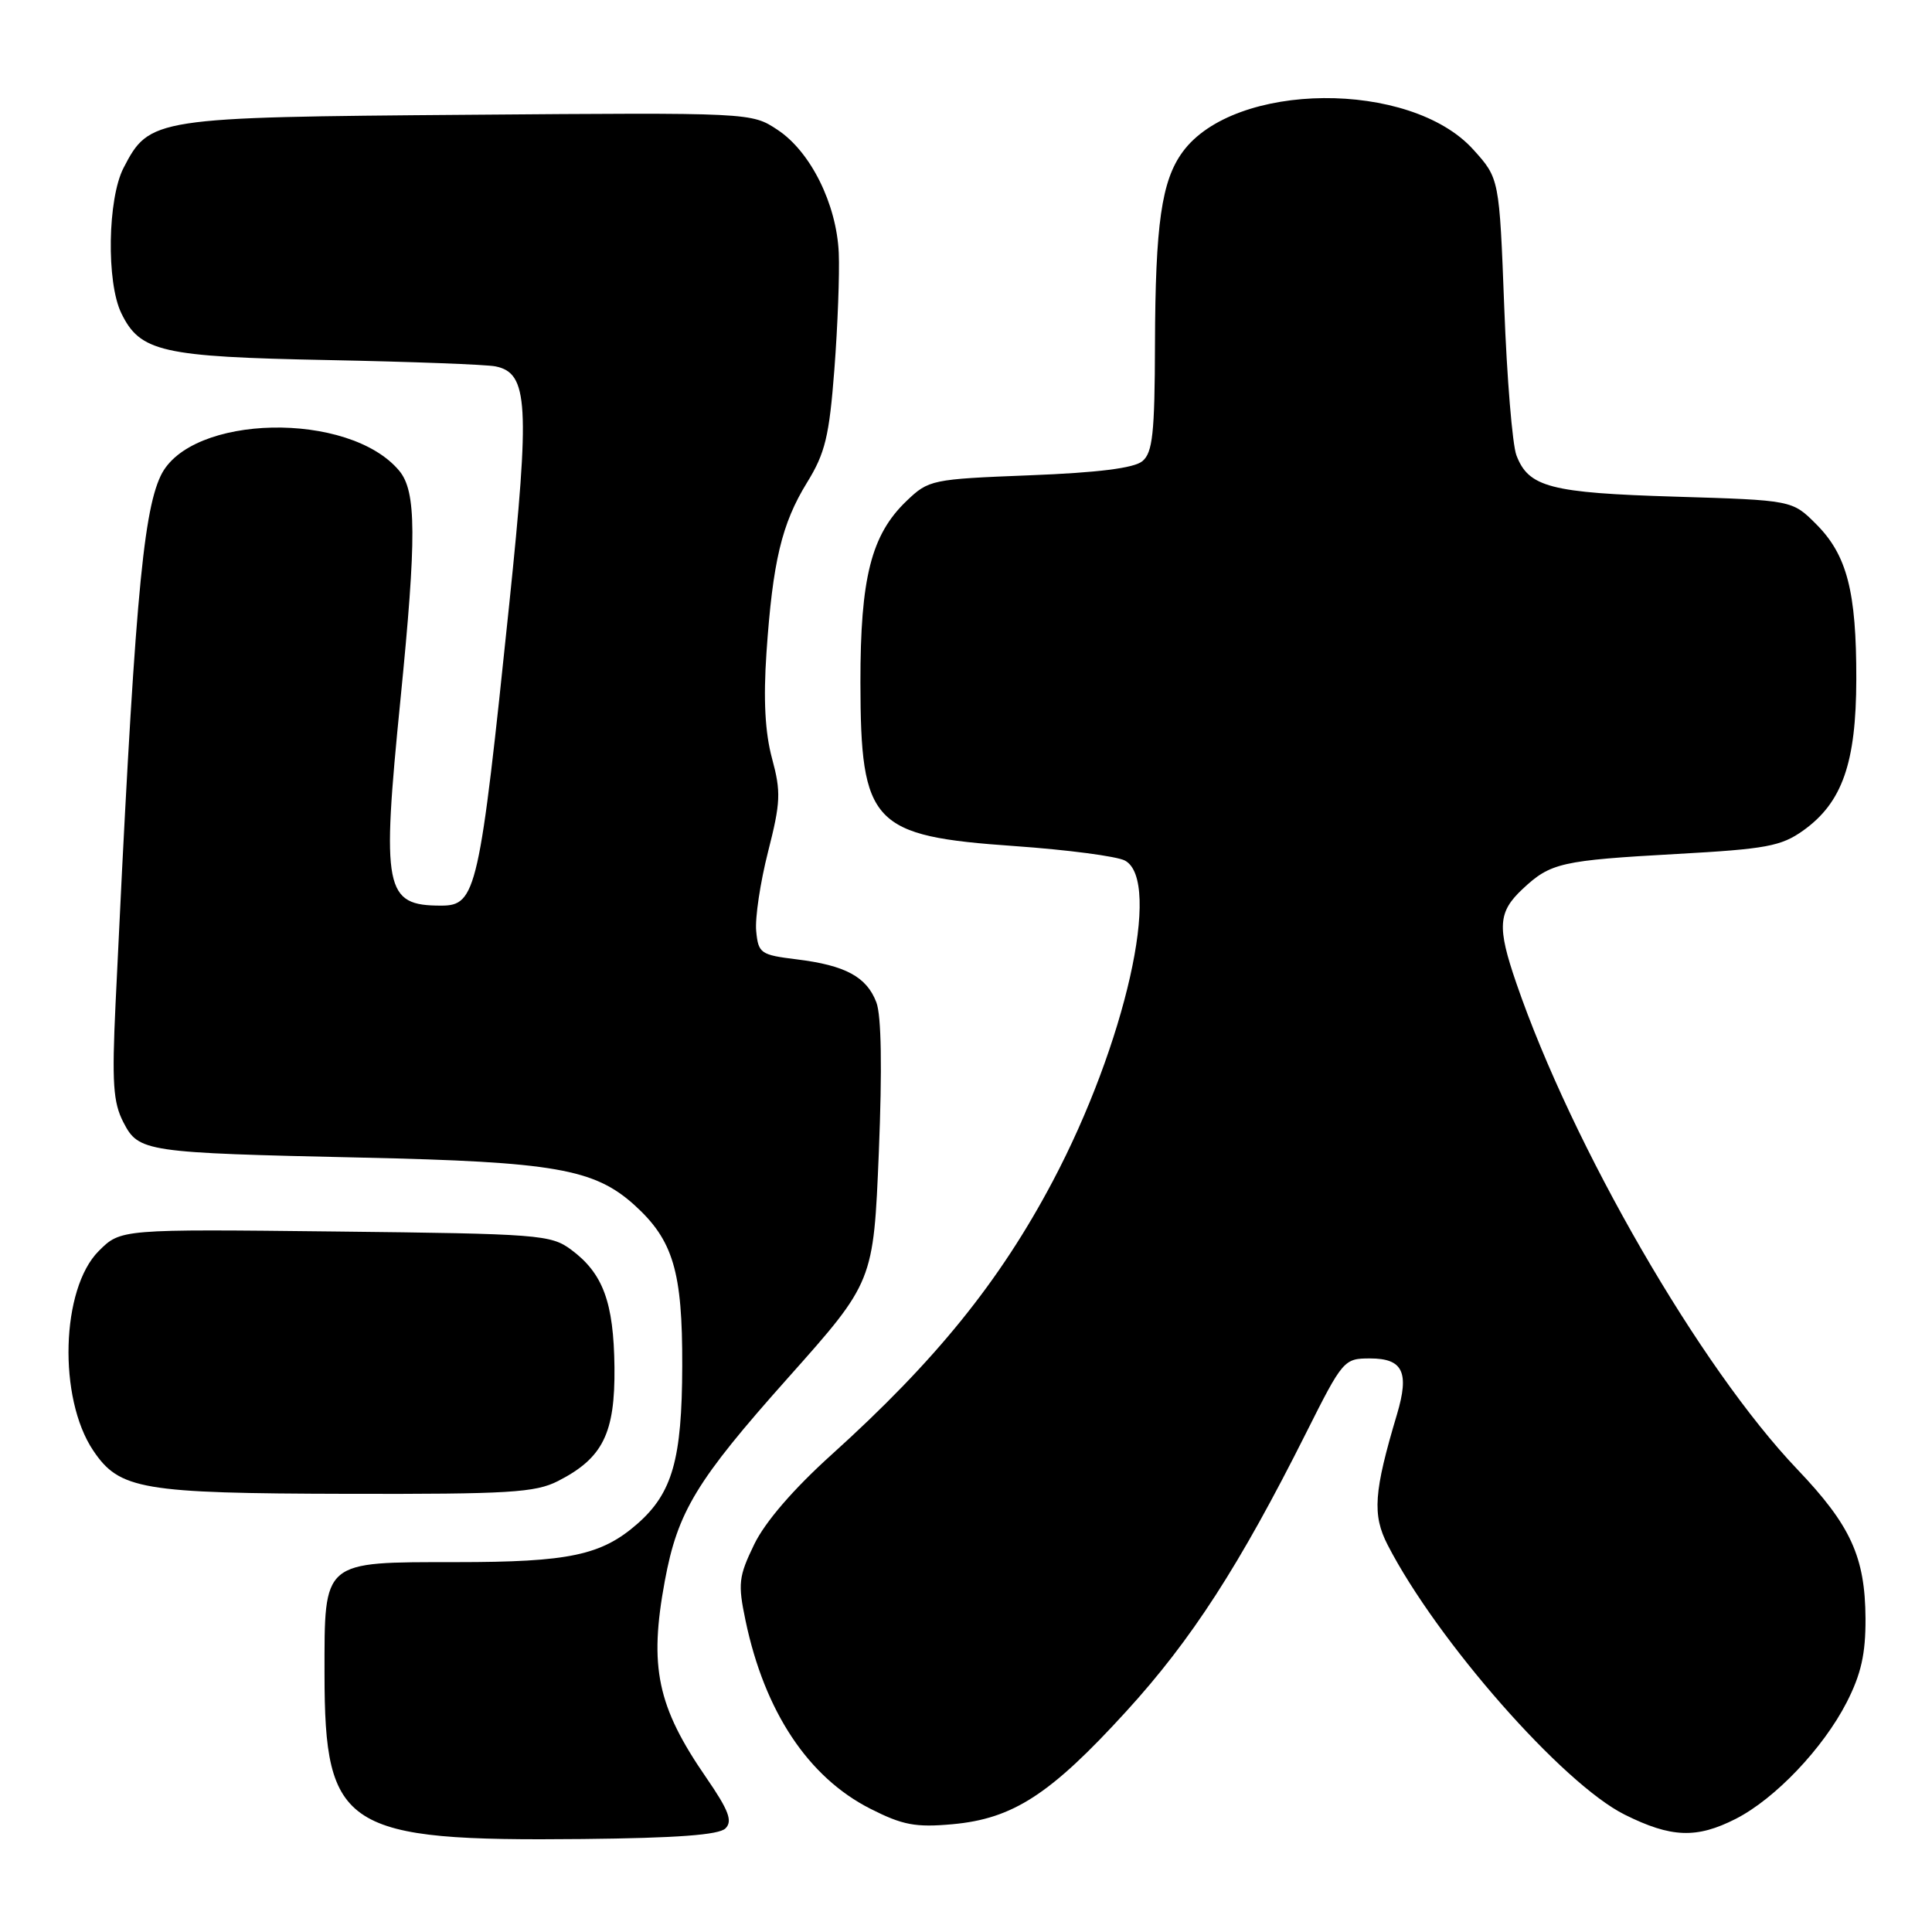 <?xml version="1.0" encoding="UTF-8" standalone="no"?>
<!DOCTYPE svg PUBLIC "-//W3C//DTD SVG 1.1//EN" "http://www.w3.org/Graphics/SVG/1.1/DTD/svg11.dtd" >
<svg xmlns="http://www.w3.org/2000/svg" xmlns:xlink="http://www.w3.org/1999/xlink" version="1.1" viewBox="0 0 256 256">
 <g >
 <path fill="currentColor"
d=" M 96.13 242.27 C 97.10 241.30 96.57 239.89 93.57 235.53 C 87.08 226.12 85.98 220.88 88.09 209.49 C 89.79 200.30 92.26 196.21 104.41 182.58 C 115.74 169.86 115.74 169.86 116.45 152.68 C 116.90 141.60 116.79 134.55 116.12 132.81 C 114.83 129.43 112.01 127.91 105.57 127.12 C 100.78 126.53 100.48 126.33 100.20 123.37 C 100.03 121.65 100.74 116.92 101.77 112.87 C 103.44 106.32 103.50 104.94 102.30 100.50 C 101.37 97.06 101.14 92.69 101.56 86.50 C 102.39 74.40 103.58 69.40 106.93 63.95 C 109.34 60.05 109.88 57.81 110.56 48.93 C 111.00 43.19 111.26 36.25 111.14 33.50 C 110.85 27.03 107.41 20.10 103.04 17.21 C 99.57 14.91 99.57 14.91 62.04 15.21 C 20.35 15.53 19.80 15.62 16.37 22.25 C 14.26 26.34 14.08 37.40 16.07 41.49 C 18.56 46.63 21.43 47.28 43.47 47.71 C 54.49 47.93 64.48 48.30 65.67 48.55 C 70.00 49.44 70.23 53.53 67.48 80.04 C 63.53 118.12 63.11 120.00 58.46 120.00 C 50.95 120.00 50.54 117.95 53.07 92.63 C 55.21 71.14 55.18 65.13 52.91 62.39 C 46.29 54.42 25.17 54.86 21.29 63.05 C 18.87 68.15 17.76 81.14 15.31 133.03 C 14.82 143.48 14.99 146.08 16.35 148.71 C 18.38 152.64 19.15 152.75 48.00 153.39 C 73.41 153.95 78.75 154.88 84.06 159.67 C 89.20 164.32 90.44 168.47 90.40 181.00 C 90.37 193.36 89.10 197.83 84.47 201.90 C 79.70 206.08 75.43 206.99 60.47 206.99 C 42.61 207.00 43.00 206.67 43.00 221.81 C 43.01 242.34 45.61 244.00 77.20 243.68 C 89.67 243.55 95.27 243.14 96.13 242.27 Z  M 230.01 241.00 C 235.22 238.34 241.58 231.65 244.70 225.56 C 246.61 221.82 247.21 219.14 247.19 214.46 C 247.14 206.29 245.23 202.12 238.15 194.69 C 225.29 181.21 208.37 151.93 200.92 130.27 C 198.36 122.83 198.49 120.85 201.75 117.80 C 205.46 114.32 206.85 114.01 222.26 113.15 C 234.00 112.50 236.01 112.13 238.92 110.06 C 244.11 106.36 245.95 101.11 245.97 90.00 C 245.99 78.36 244.74 73.54 240.64 69.44 C 237.48 66.28 237.48 66.28 221.99 65.81 C 205.41 65.31 202.54 64.56 200.93 60.32 C 200.40 58.92 199.67 50.09 199.32 40.70 C 198.67 23.64 198.67 23.64 195.21 19.81 C 186.87 10.58 163.54 10.77 156.70 20.14 C 153.91 23.96 153.09 29.68 153.04 45.63 C 153.01 57.43 152.73 59.98 151.37 61.11 C 150.26 62.03 145.48 62.63 136.43 62.98 C 123.43 63.49 123.06 63.57 120.11 66.39 C 115.44 70.87 114.00 76.56 114.01 90.43 C 114.04 109.21 115.53 110.79 134.45 112.11 C 141.42 112.60 147.99 113.46 149.06 114.03 C 154.00 116.67 149.11 138.36 139.48 156.55 C 132.45 169.83 123.97 180.31 110.21 192.73 C 105.13 197.31 101.37 201.67 99.93 204.65 C 97.87 208.91 97.76 209.84 98.79 214.75 C 101.32 226.80 107.09 235.49 115.33 239.67 C 119.61 241.84 121.32 242.16 126.20 241.72 C 134.24 240.99 139.18 237.78 149.22 226.78 C 157.88 217.30 164.25 207.44 173.05 189.90 C 177.93 180.18 178.08 180.00 181.54 180.00 C 185.89 180.00 186.77 181.82 185.11 187.40 C 182.03 197.71 181.82 200.72 183.87 204.71 C 190.41 217.41 207.07 236.36 215.28 240.45 C 221.44 243.52 224.81 243.65 230.01 241.00 Z  M 73.93 196.25 C 79.89 193.21 81.51 189.93 81.42 181.16 C 81.32 172.55 79.91 168.73 75.68 165.59 C 73.00 163.60 71.43 163.48 44.42 163.18 C 15.99 162.86 15.99 162.86 13.08 165.77 C 8.08 170.77 7.68 185.25 12.35 192.20 C 15.83 197.38 18.76 197.88 46.00 197.94 C 67.42 197.99 70.93 197.78 73.93 196.25 Z "/>
</g>
</svg>